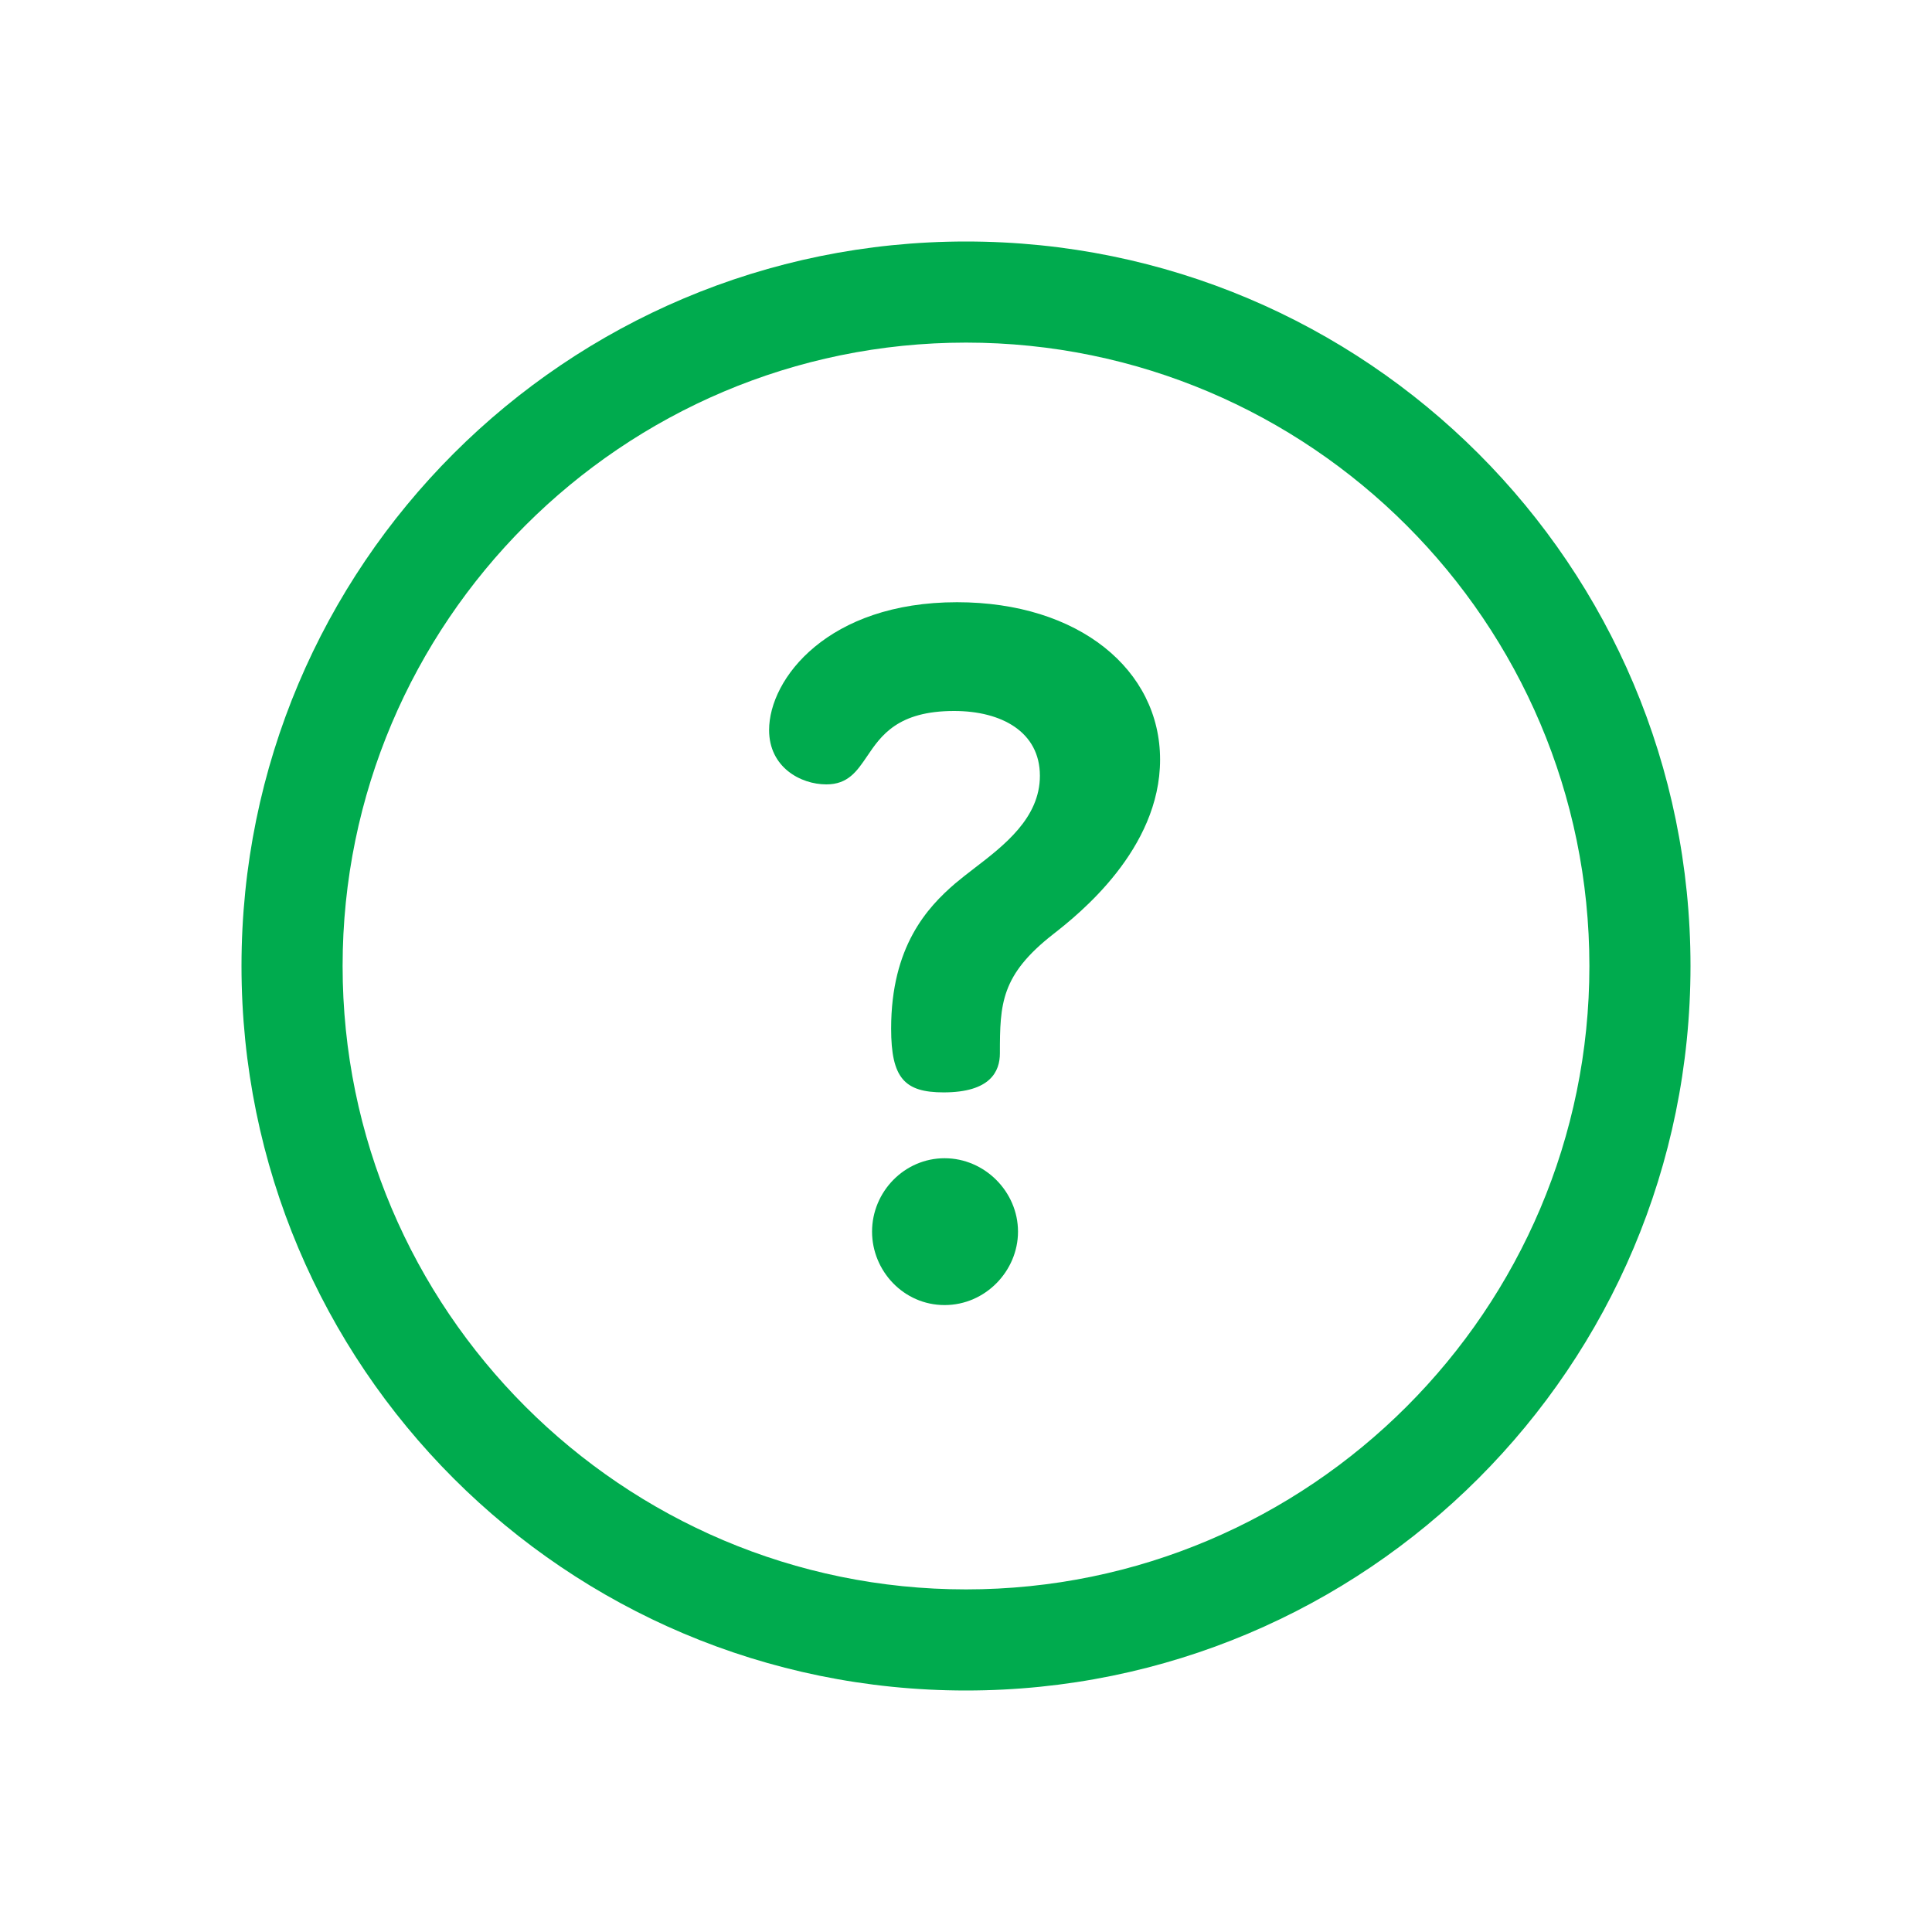 <svg width="24" height="24" viewBox="0 0 24 24" fill="none" xmlns="http://www.w3.org/2000/svg">
<path fill-rule="evenodd" clip-rule="evenodd" d="M12 3C7.026 3 3 7.025 3 12C3 16.974 7.025 21 12 21C16.974 21 21 16.975 21 12C21 7.026 16.975 3 12 3ZM12 19.744C7.73 19.744 4.256 16.27 4.256 12C4.256 7.73 7.73 4.256 12 4.256C16.27 4.256 19.744 7.73 19.744 12C19.744 16.27 16.27 19.744 12 19.744ZM11.888 7.481C10.288 7.481 9.554 8.429 9.554 9.069C9.554 9.531 9.945 9.744 10.265 9.744C10.534 9.744 10.644 9.582 10.771 9.395C10.945 9.137 11.153 8.832 11.852 8.832C12.444 8.832 12.918 9.093 12.918 9.637C12.918 10.161 12.474 10.502 12.098 10.79L12.098 10.79C12.015 10.854 11.935 10.916 11.864 10.976C11.52 11.272 11.07 11.758 11.07 12.777C11.07 13.393 11.236 13.57 11.722 13.57C12.302 13.57 12.421 13.31 12.421 13.085C12.421 12.469 12.433 12.113 13.084 11.604C13.404 11.355 14.411 10.55 14.411 9.436C14.411 8.322 13.404 7.481 11.888 7.481ZM11.734 14.388C11.236 14.388 10.833 14.803 10.833 15.3C10.833 15.786 11.224 16.212 11.734 16.212C12.243 16.212 12.646 15.786 12.646 15.3C12.646 14.803 12.231 14.388 11.734 14.388Z" fill="#00AB4E"/>
</svg>
